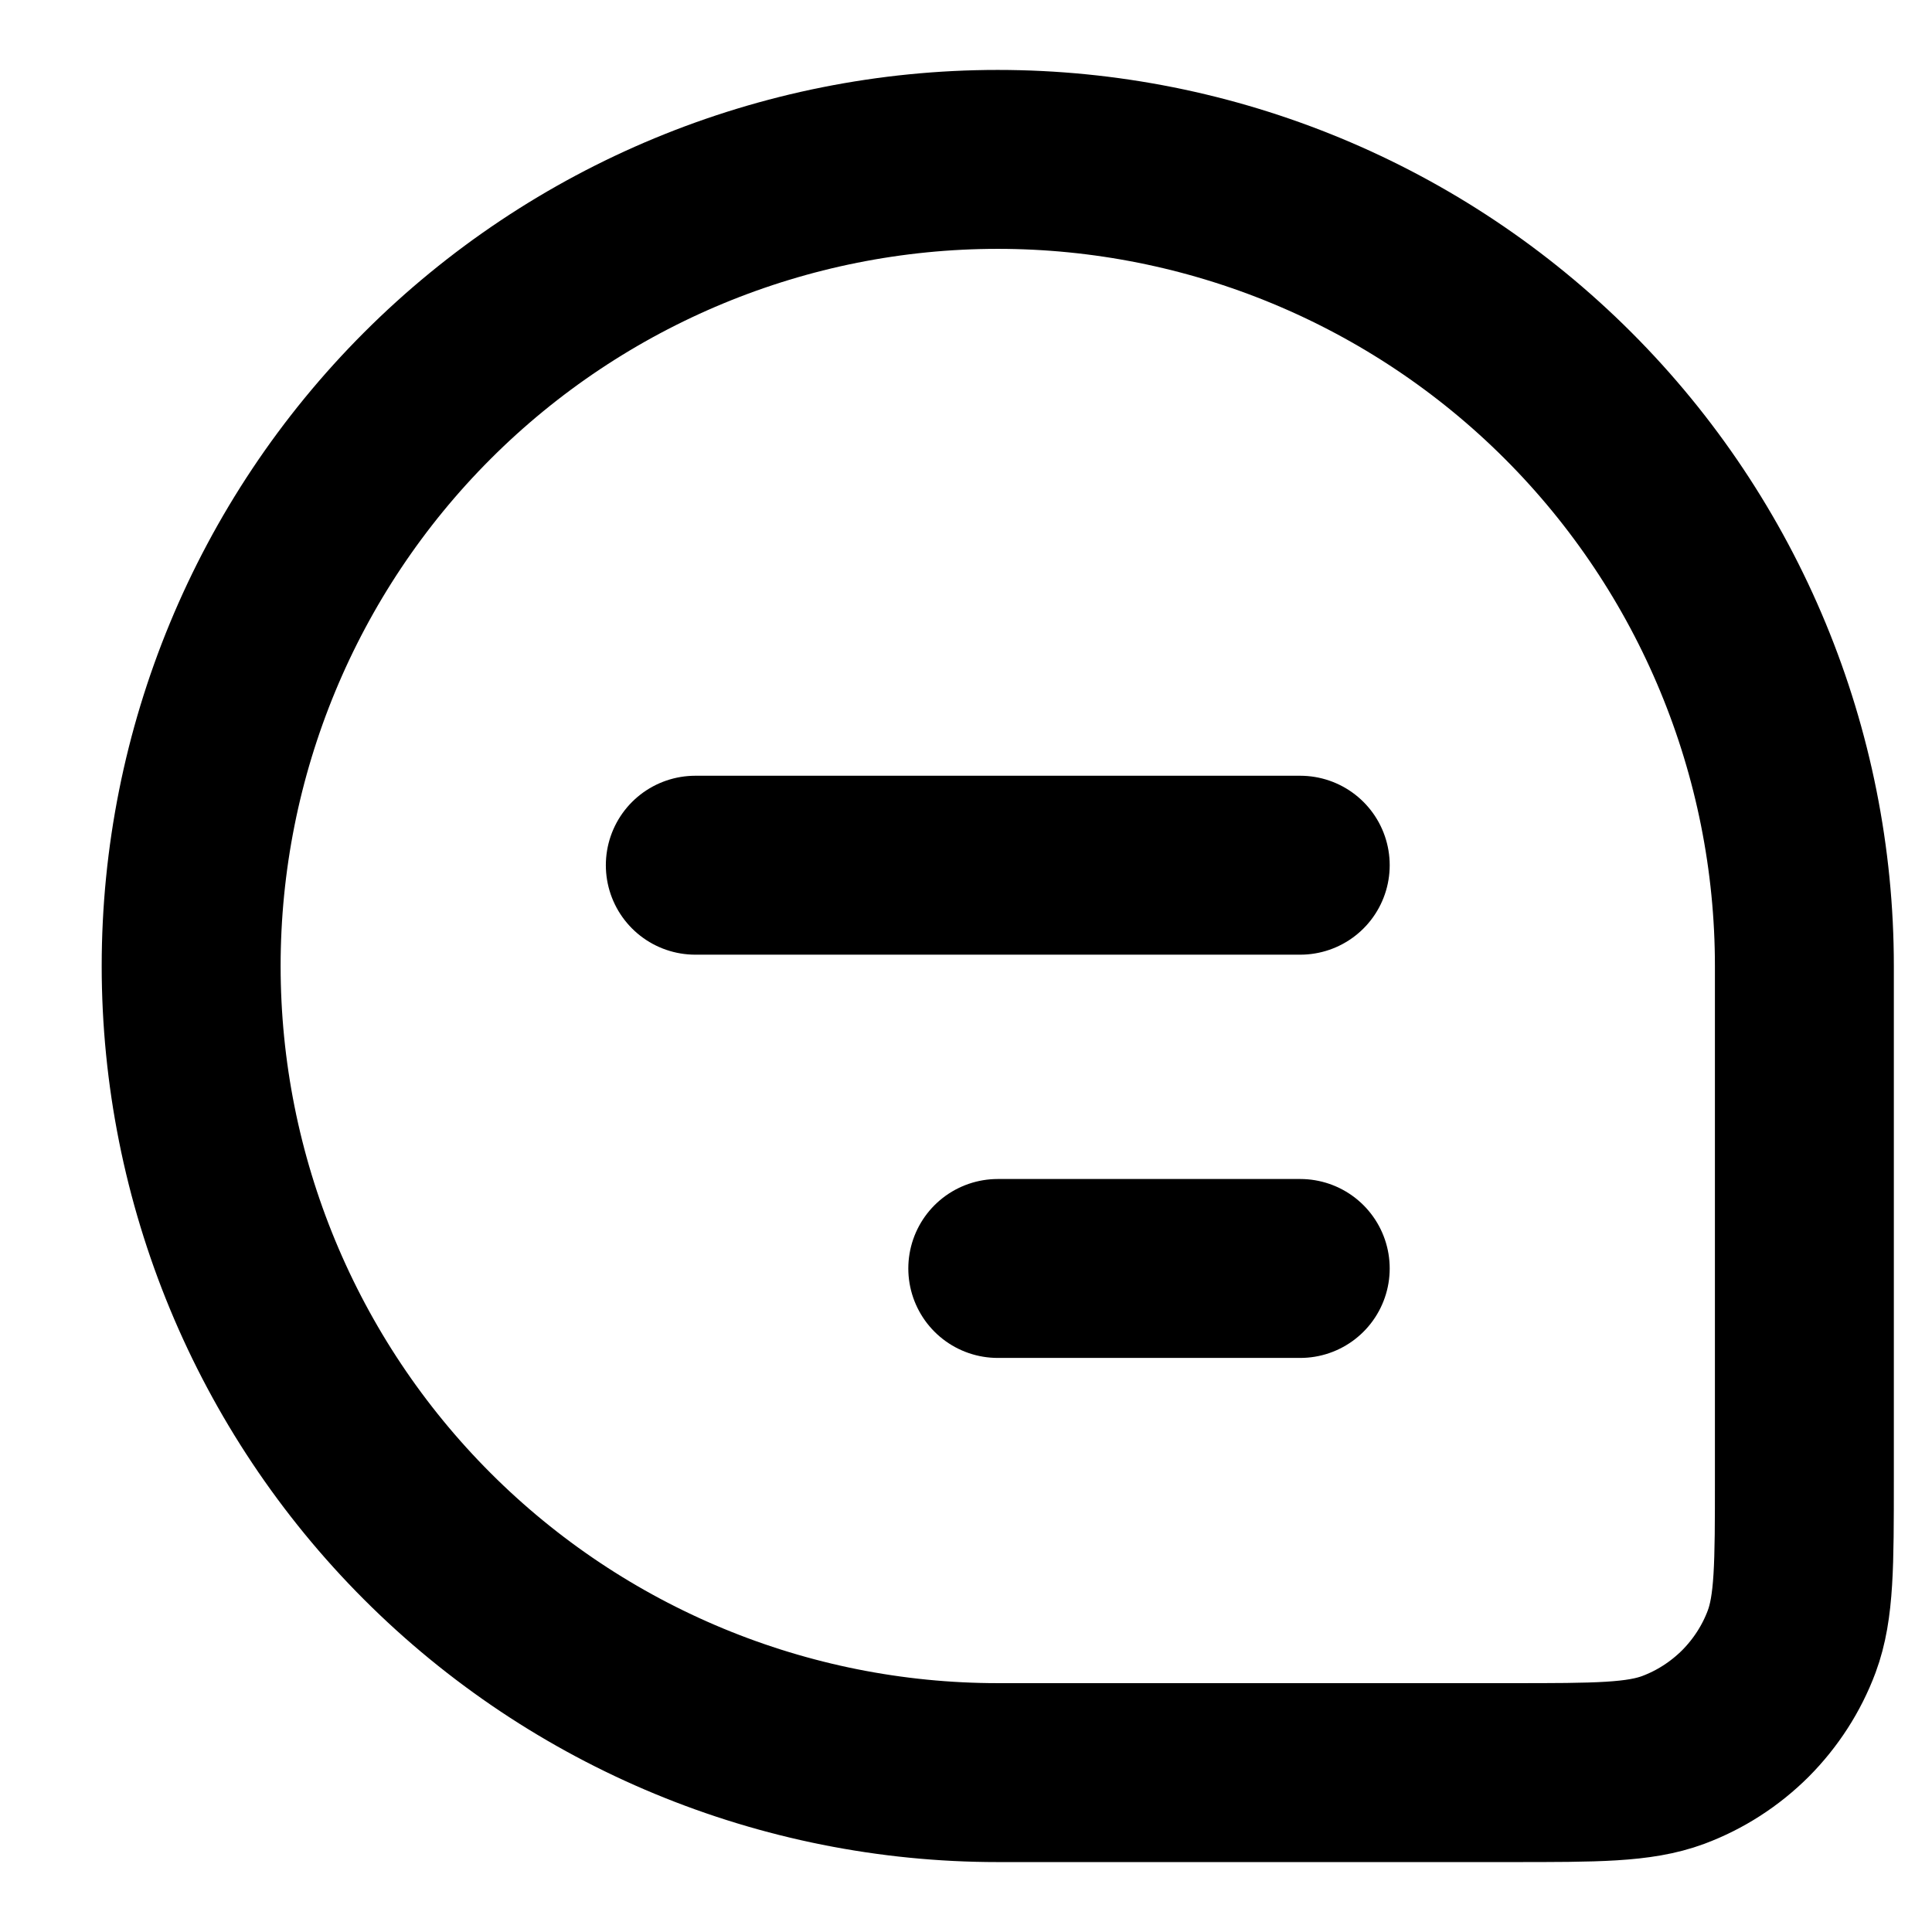 <svg width="18" height="18" viewBox="0 0 18 18" fill="none" xmlns="http://www.w3.org/2000/svg">
<path d="M1.781 9C1.781 7.007 2.573 5.095 3.982 3.686C5.391 2.277 7.303 1.485 9.296 1.485C11.289 1.485 13.201 2.277 14.61 3.686C16.019 5.095 16.811 7.007 16.811 9V13.781C16.811 14.578 16.811 14.975 16.693 15.293C16.599 15.545 16.451 15.774 16.261 15.965C16.07 16.155 15.841 16.303 15.589 16.397C15.271 16.515 14.873 16.515 14.078 16.515H9.296C7.303 16.515 5.391 15.723 3.982 14.314C2.573 12.905 1.781 10.993 1.781 9Z" stroke="#070A1C" style="stroke:#070A1C;stroke:color(display-p3 0.028 0.039 0.11);stroke-opacity:1;" stroke-width="1.667"/>
<path d="M6.478 8.061H12.114M9.296 11.818H12.114" stroke="#070A1C" style="stroke:#070A1C;stroke:color(display-p3 0.028 0.039 0.11);stroke-opacity:1;" stroke-width="1.667" stroke-linecap="round" stroke-linejoin="round"/>
</svg>
